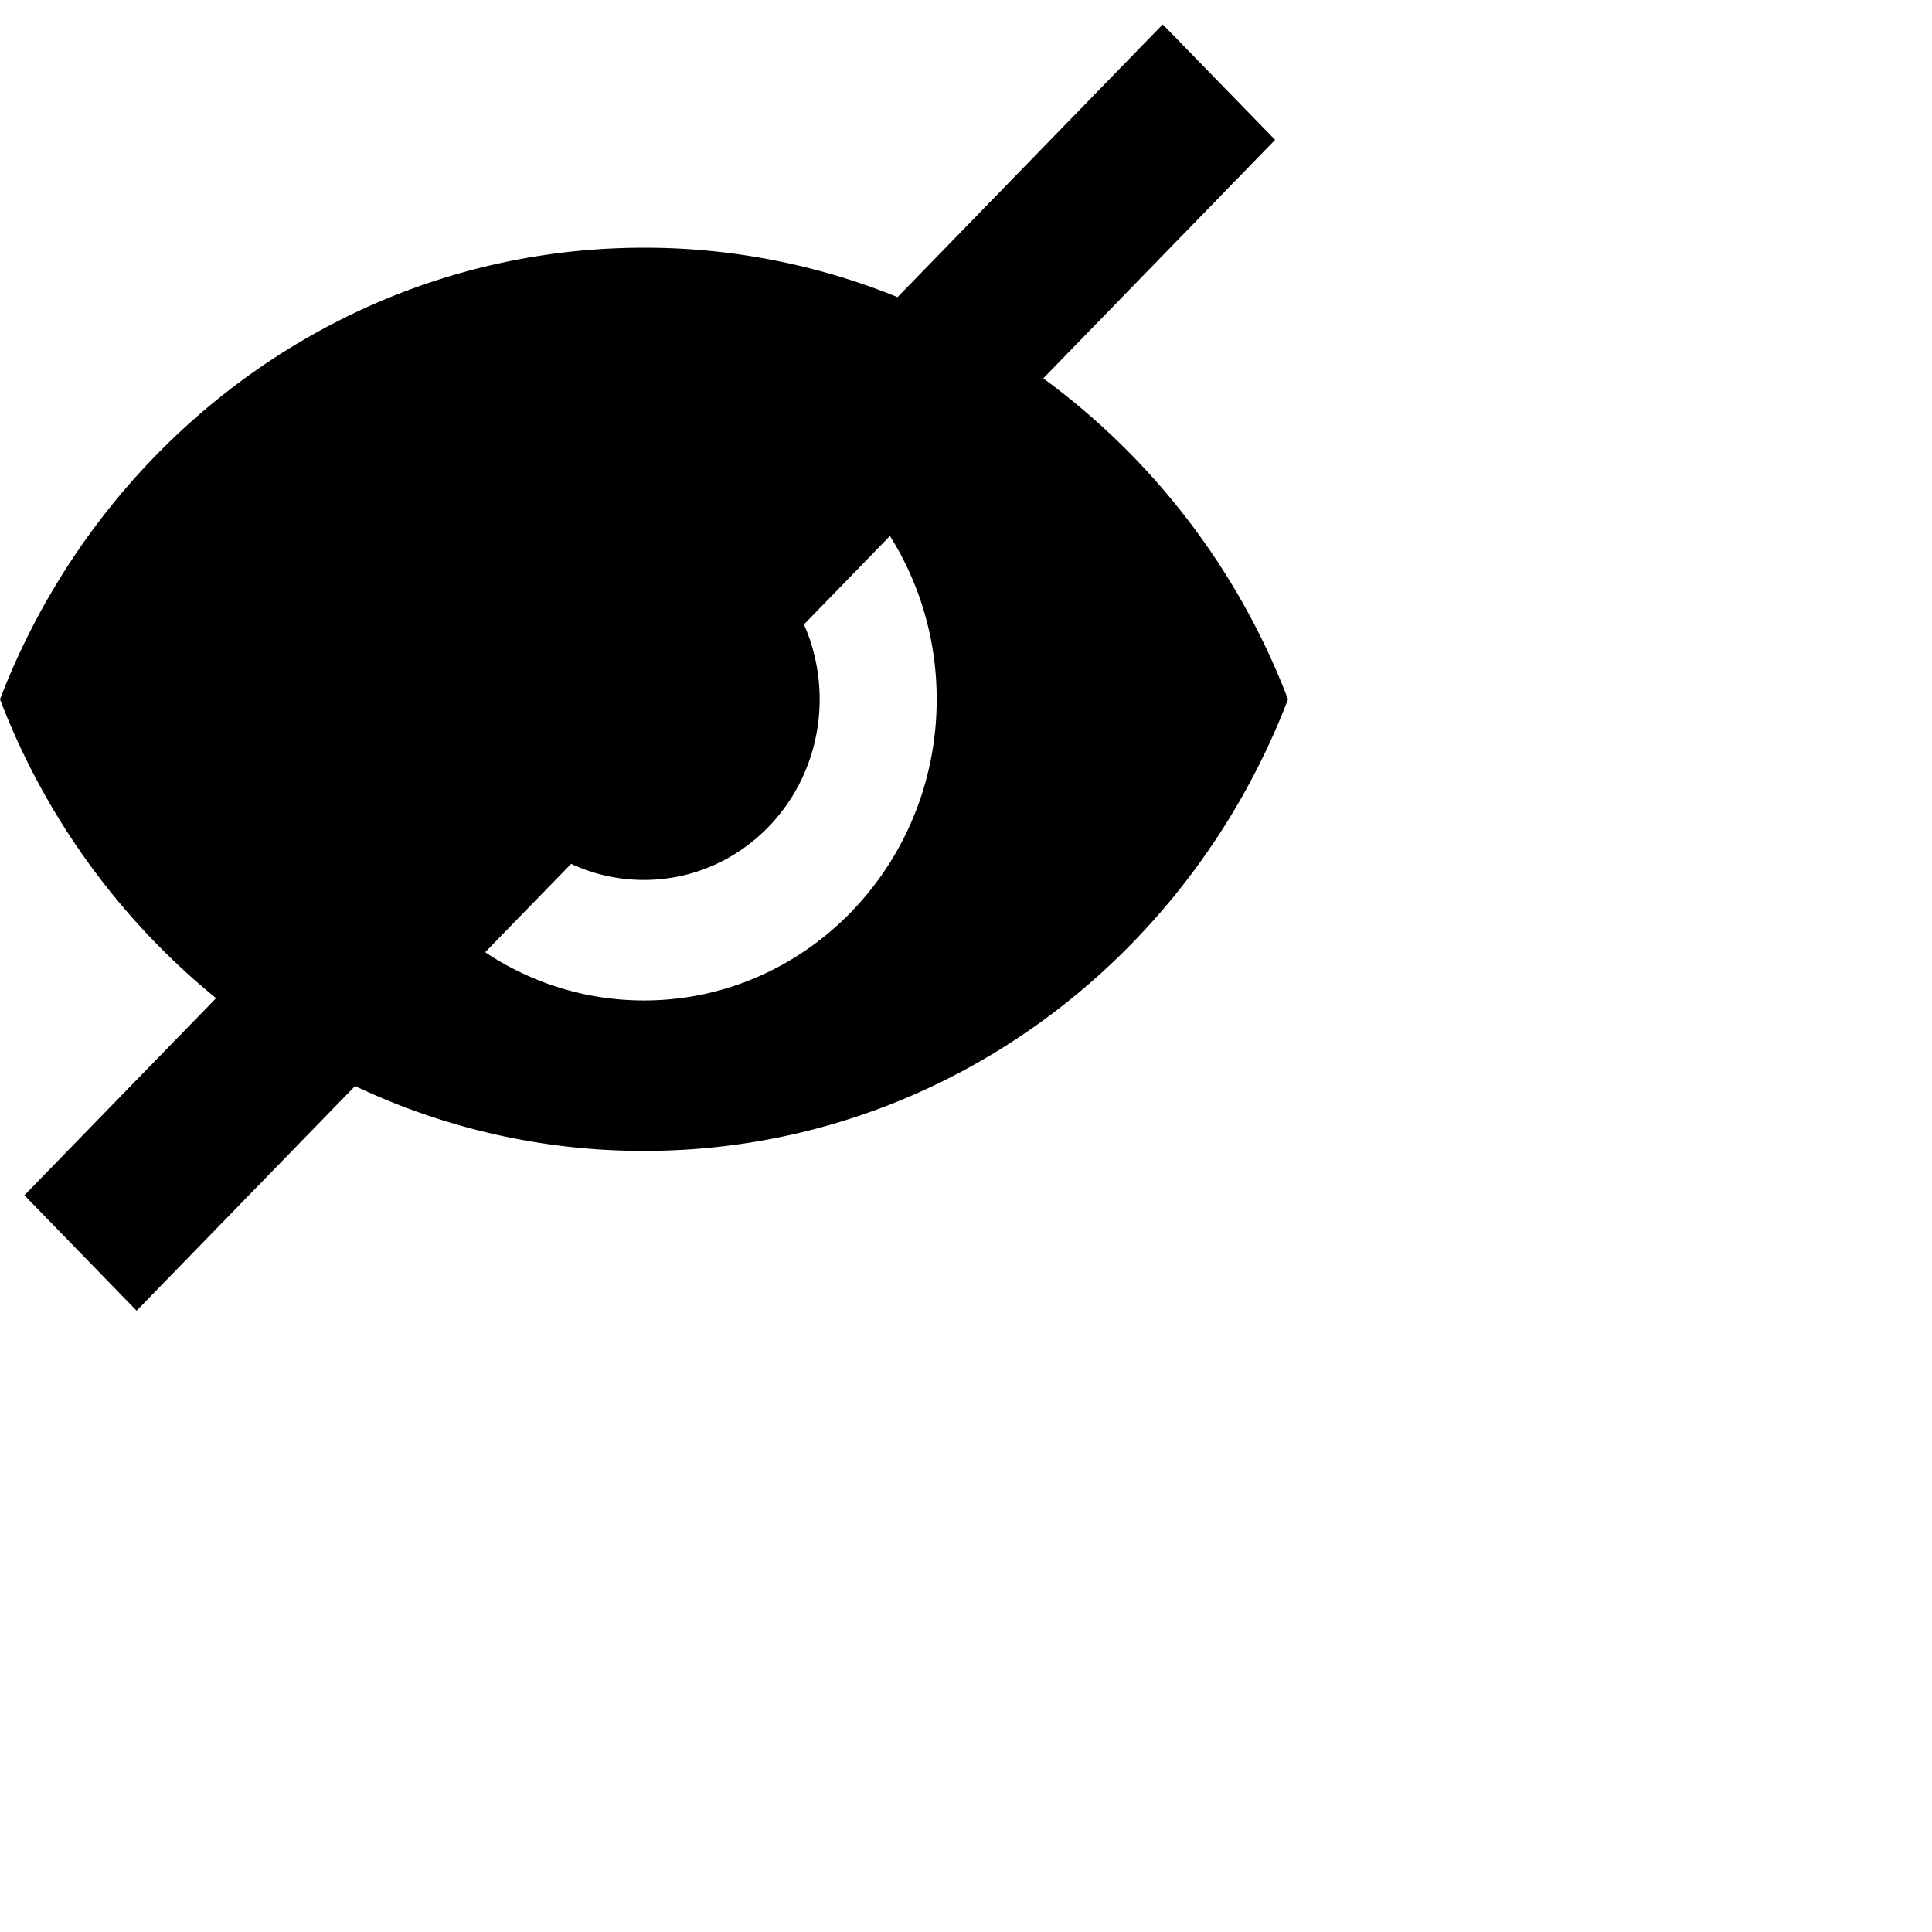 <svg xmlns="http://www.w3.org/2000/svg" viewBox="0 0 24 24">
            <path d="m12.96 4.7 2.88-2.963L14.444.303l-3.294 3.388A8.35 8.35 0 0 0 8 3.077c-3.636 0-6.742 2.327-8 5.61A8.875 8.875 0 0 0 2.684 12.4L.303 14.848l1.394 1.434 2.714-2.791A8.35 8.35 0 0 0 8 14.297c3.636 0 6.742-2.326 8-5.61A8.86 8.86 0 0 0 12.96 4.7Zm-3.387.615A3.537 3.537 0 0 0 8 4.947c-2.007 0-3.636 1.676-3.636 3.74 0 .58.128 1.128.357 1.618l1.14-1.173a2.327 2.327 0 0 1-.043-.445c0-1.241.975-2.244 2.182-2.244.148 0 .293.015.433.044l1.14-1.172Zm.414 2.442 1.068-1.099c.368.585.581 1.281.581 2.03 0 2.064-1.629 3.74-3.636 3.74-.727 0-1.404-.22-1.973-.599l1.068-1.098c.276.129.582.2.905.2 1.207 0 2.182-1.002 2.182-2.244 0-.332-.07-.647-.195-.93Z" fill="currentColor"></path>
        </svg>